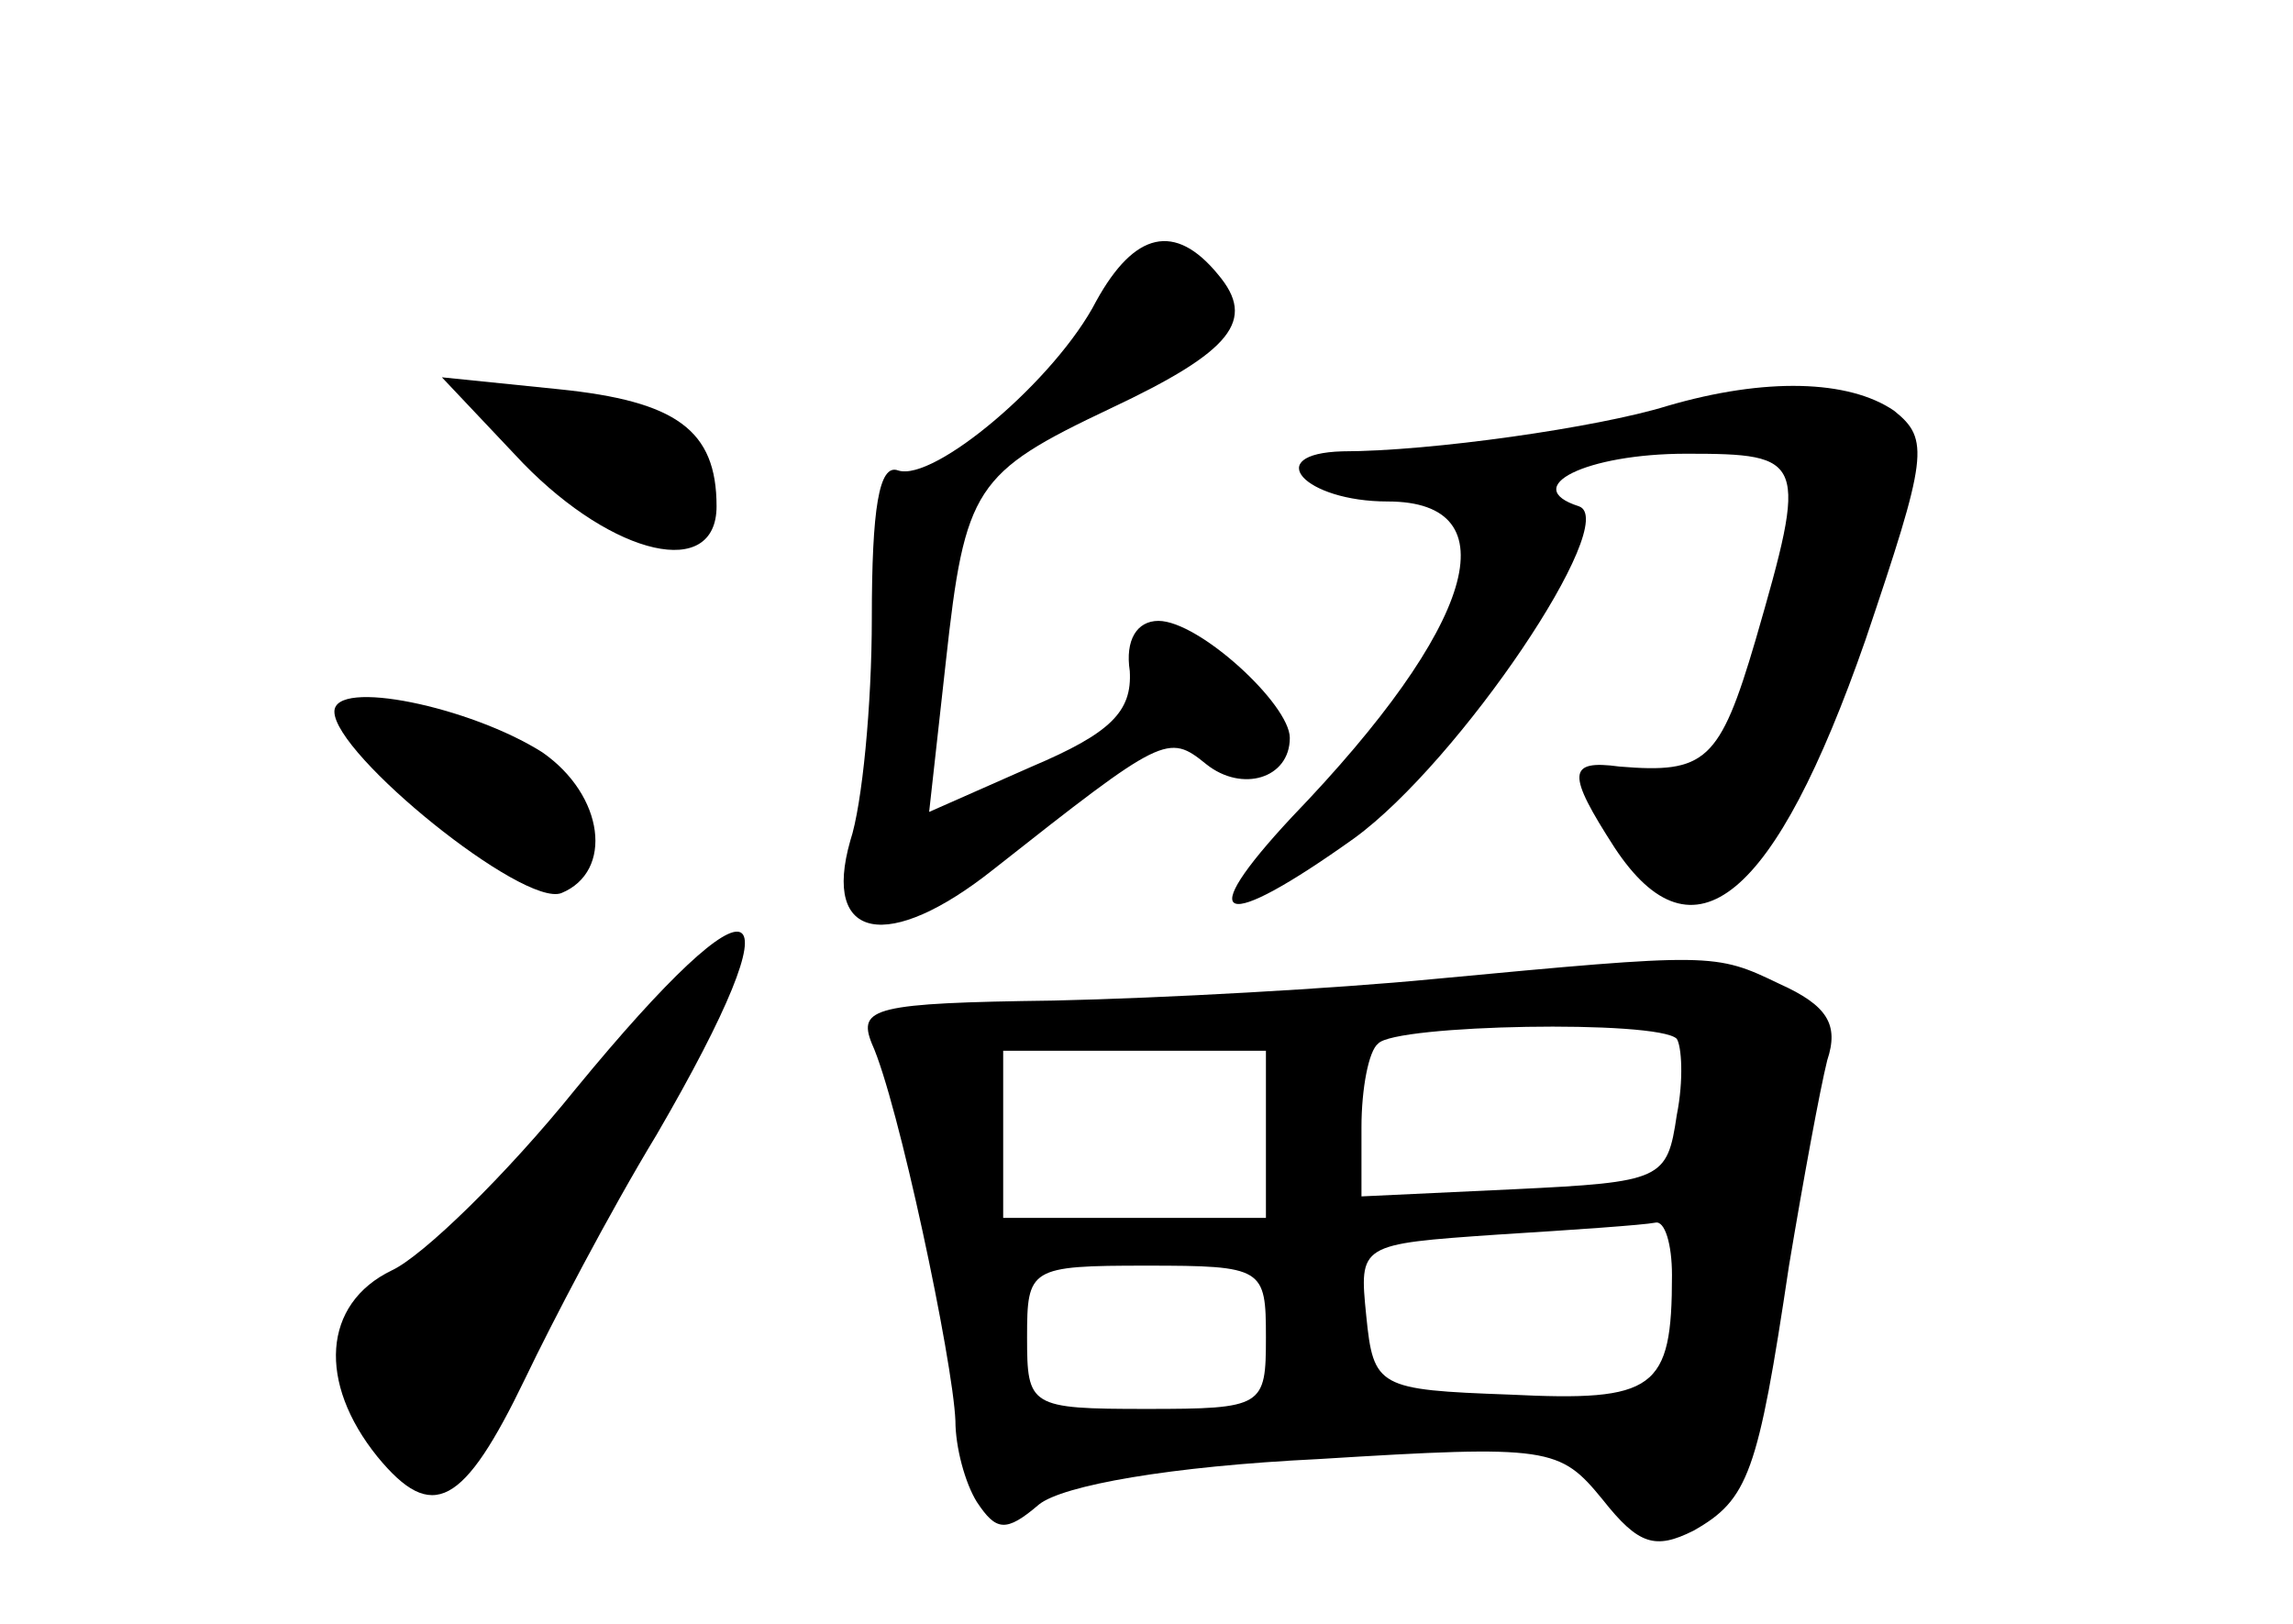 <?xml version="1.0" standalone="no"?>
<!DOCTYPE svg PUBLIC "-//W3C//DTD SVG 20010904//EN"
 "http://www.w3.org/TR/2001/REC-SVG-20010904/DTD/svg10.dtd">
<svg version="1.0" xmlns="http://www.w3.org/2000/svg"
 width="96pt" height="68pt" viewBox="0 0 96 68"
 preserveAspectRatio="xMidYMid meet">
<g transform="translate(0,68) scale(0.1,-0.1)"
fill="#000000" stroke="none">
<path d="M459 554 c-17 -33 -68 -76 -83 -71 -8 3 -11 -16 -11 -62 0 -36 -4
-78 -9 -93 -12 -42 16 -47 60 -12 71 56 73 57 89 44 15 -12 35 -6 35 11 0 14
-38 49 -55 49 -9 0 -14 -8 -12 -21 1 -17 -8 -26 -41 -40 l-43 -19 7 63 c8 73
12 79 69 106 51 24 61 37 45 56 -18 22 -35 18 -51 -11z"/>
<path d="M219 486 c38 -39 81 -49 81 -18 0 32 -17 44 -66 49 l-49 5 34 -36z"/>
<path d="M698 510 c-29 -9 -99 -19 -136 -19 -34 -1 -16 -21 19 -21 52 0 37
-52 -40 -132 -42 -45 -30 -49 26 -9 44 32 112 133 94 139 -25 8 3 22 45 22 50
0 51 -2 29 -78 -15 -51 -21 -56 -57 -53 -22 3 -22 -3 -2 -34 33 -50 67 -22
105 87 26 77 27 84 12 96 -19 13 -54 14 -95 2z"/>
<path d="M140 382 c0 -18 79 -82 95 -76 22 9 18 41 -8 59 -30 19 -87 31 -87
17z"/>
<path d="M241 224 c-29 -36 -64 -70 -77 -76 -29 -14 -31 -47 -6 -78 23 -28 36
-21 62 33 11 23 35 69 55 102 61 105 44 114 -34 19z"/>
<path d="M600 270 c-41 -4 -113 -8 -159 -9 -75 -1 -82 -3 -76 -18 11 -24 34
-133 35 -158 0 -11 4 -26 9 -34 8 -12 12 -13 26 -1 10 8 55 16 117 19 97 6
101 5 119 -17 15 -19 22 -21 38 -13 23 13 27 24 40 111 6 36 13 74 16 86 5 15
0 23 -20 32 -27 13 -28 13 -145 2z m102 -25 c2 -3 3 -17 0 -32 -4 -27 -6 -28
-68 -31 l-64 -3 0 29 c0 16 3 32 7 35 7 8 117 10 125 2z m-172 -40 l0 -35 -55
0 -55 0 0 35 0 35 55 0 55 0 0 -35z m170 -59 c0 -48 -7 -53 -68 -50 -55 2 -57
3 -60 33 -3 30 -3 30 55 34 32 2 61 4 66 5 4 1 7 -9 7 -22z m-170 -26 c0 -29
-1 -30 -50 -30 -49 0 -50 1 -50 30 0 29 1 30 50 30 49 0 50 -1 50 -30z"/>
</g>
</svg>
